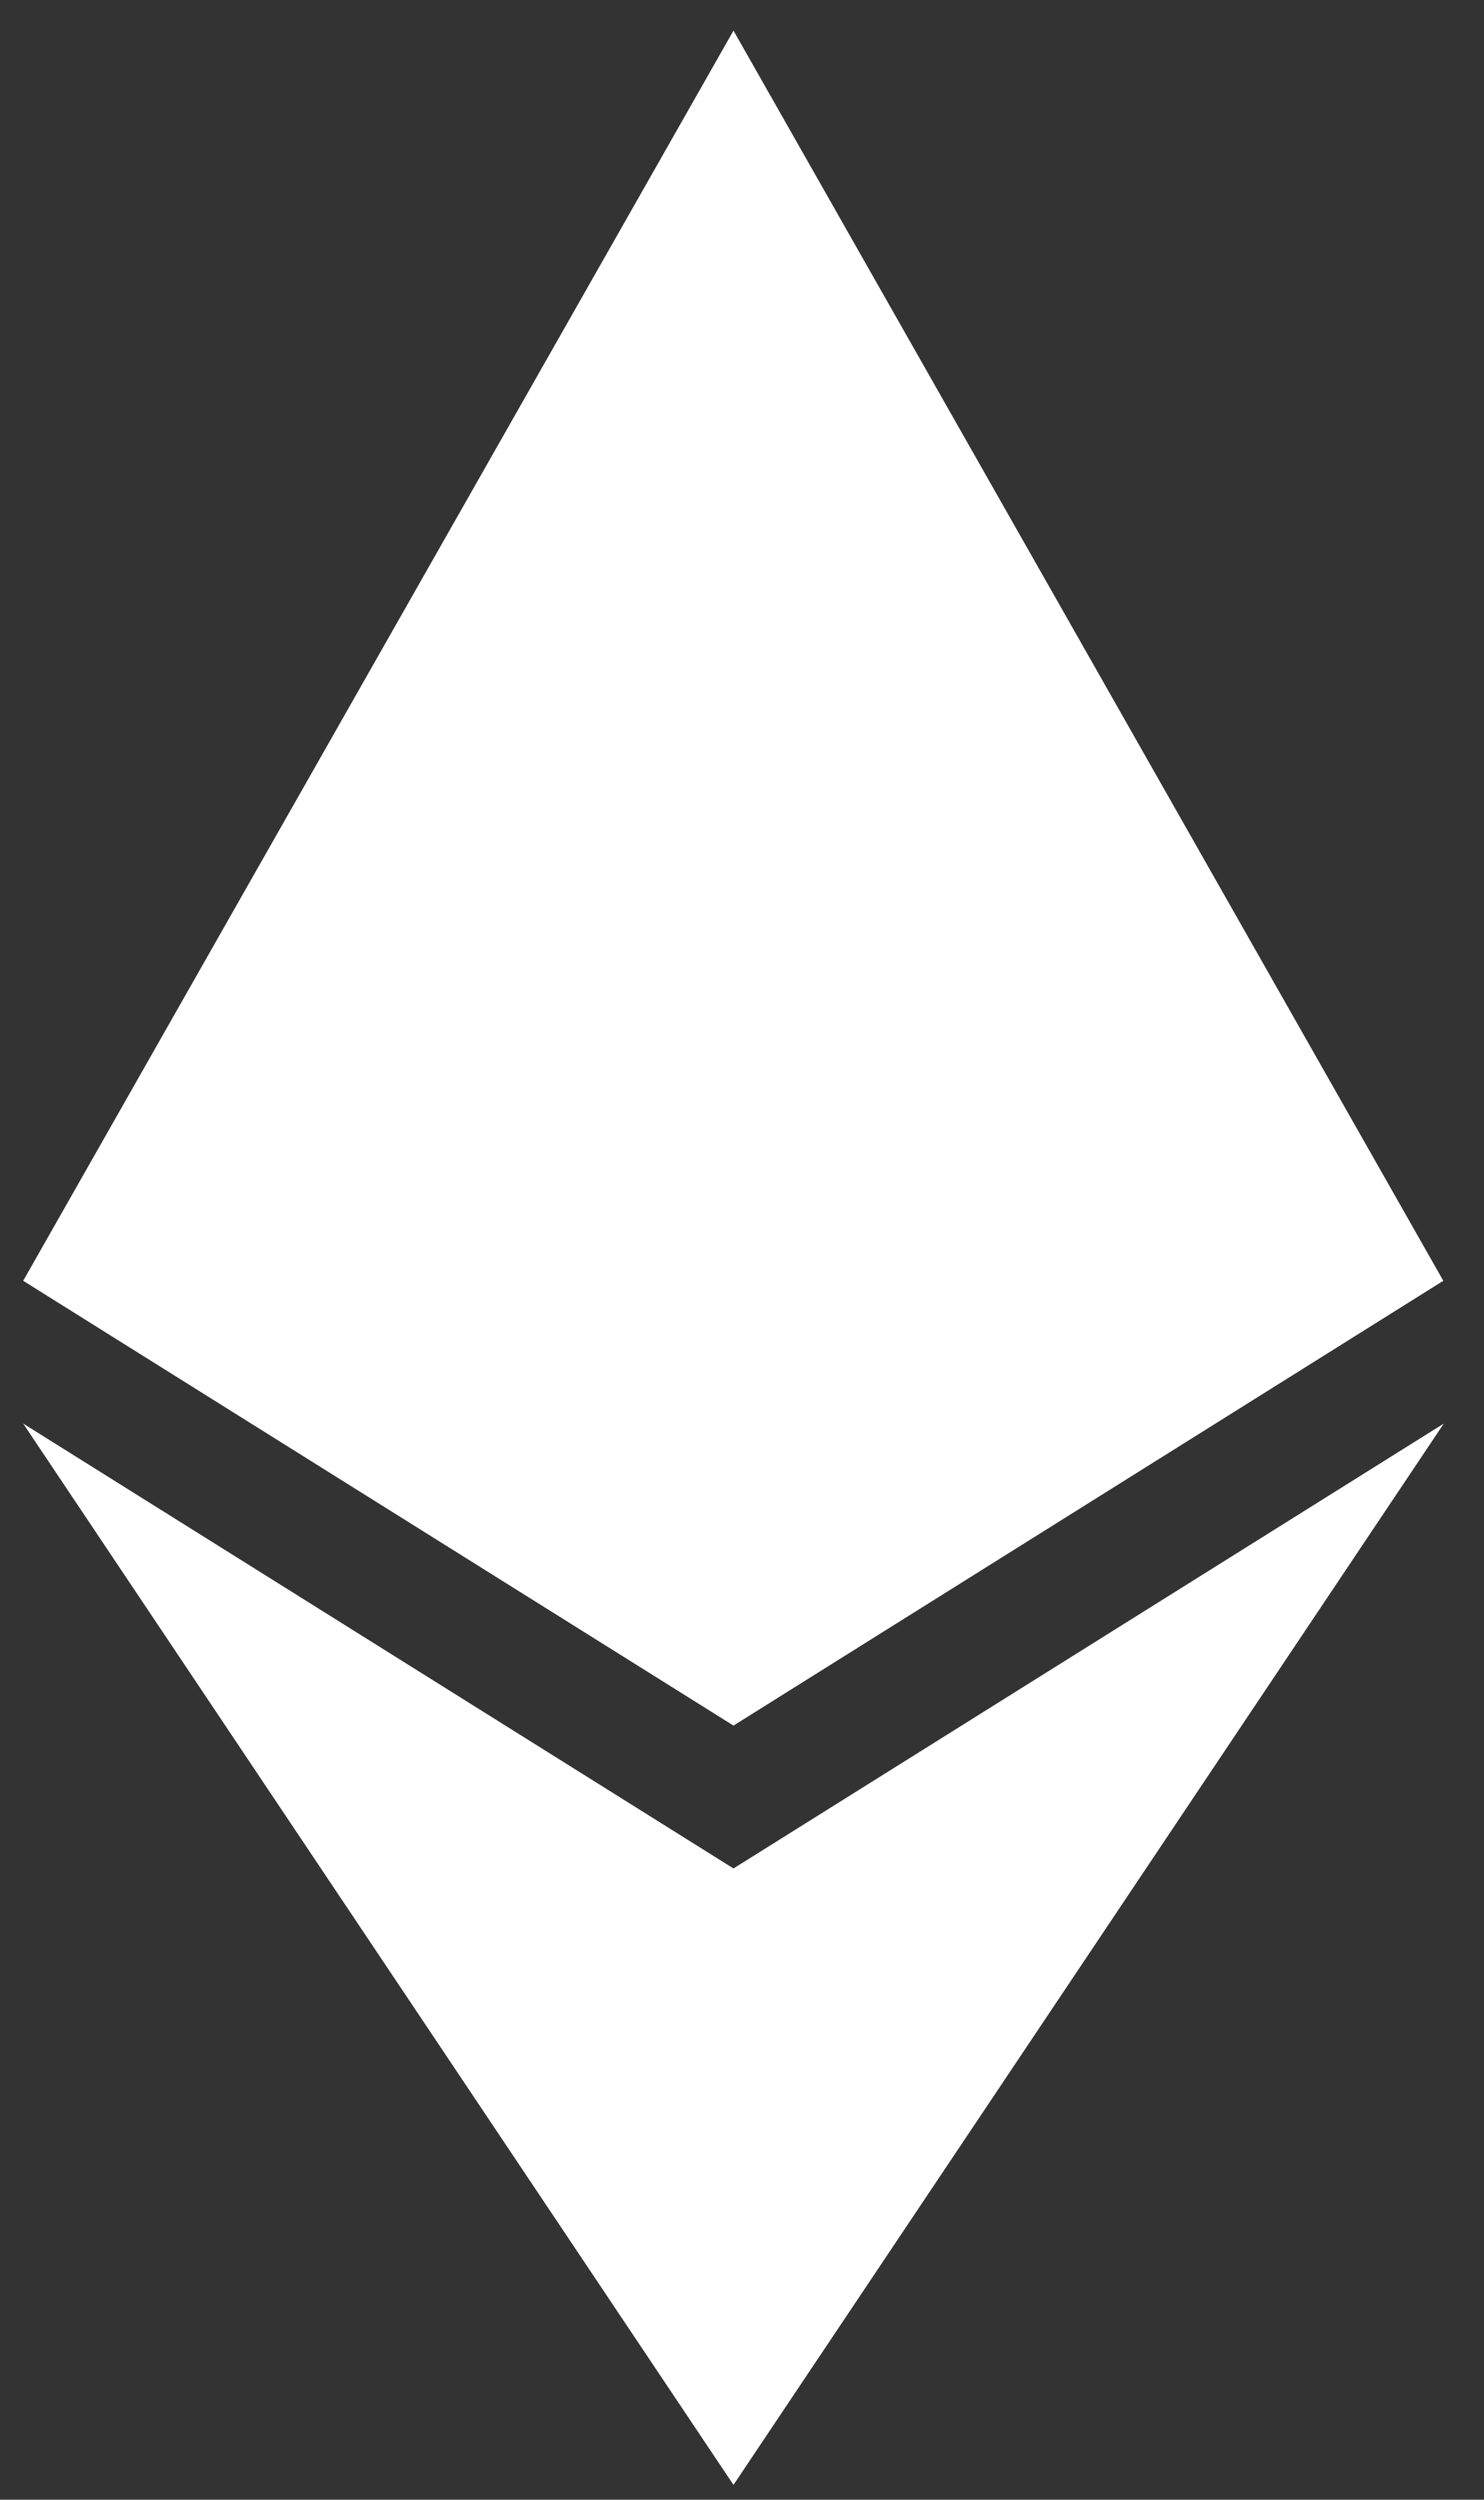 <svg width="19" height="32" viewBox="0 0 19 32" fill="none" xmlns="http://www.w3.org/2000/svg">
<rect x="0" y="0" width="19" height="32" fill="#333333" stroke="none"/>
<path d="M18.479 16.396L9.391 22.09L0.297 16.396L9.391 0.392L18.479 16.396ZM9.391 23.919L0.297 18.224L9.391 31.81L18.485 18.224L9.391 23.919Z" fill="white"/>
</svg>
